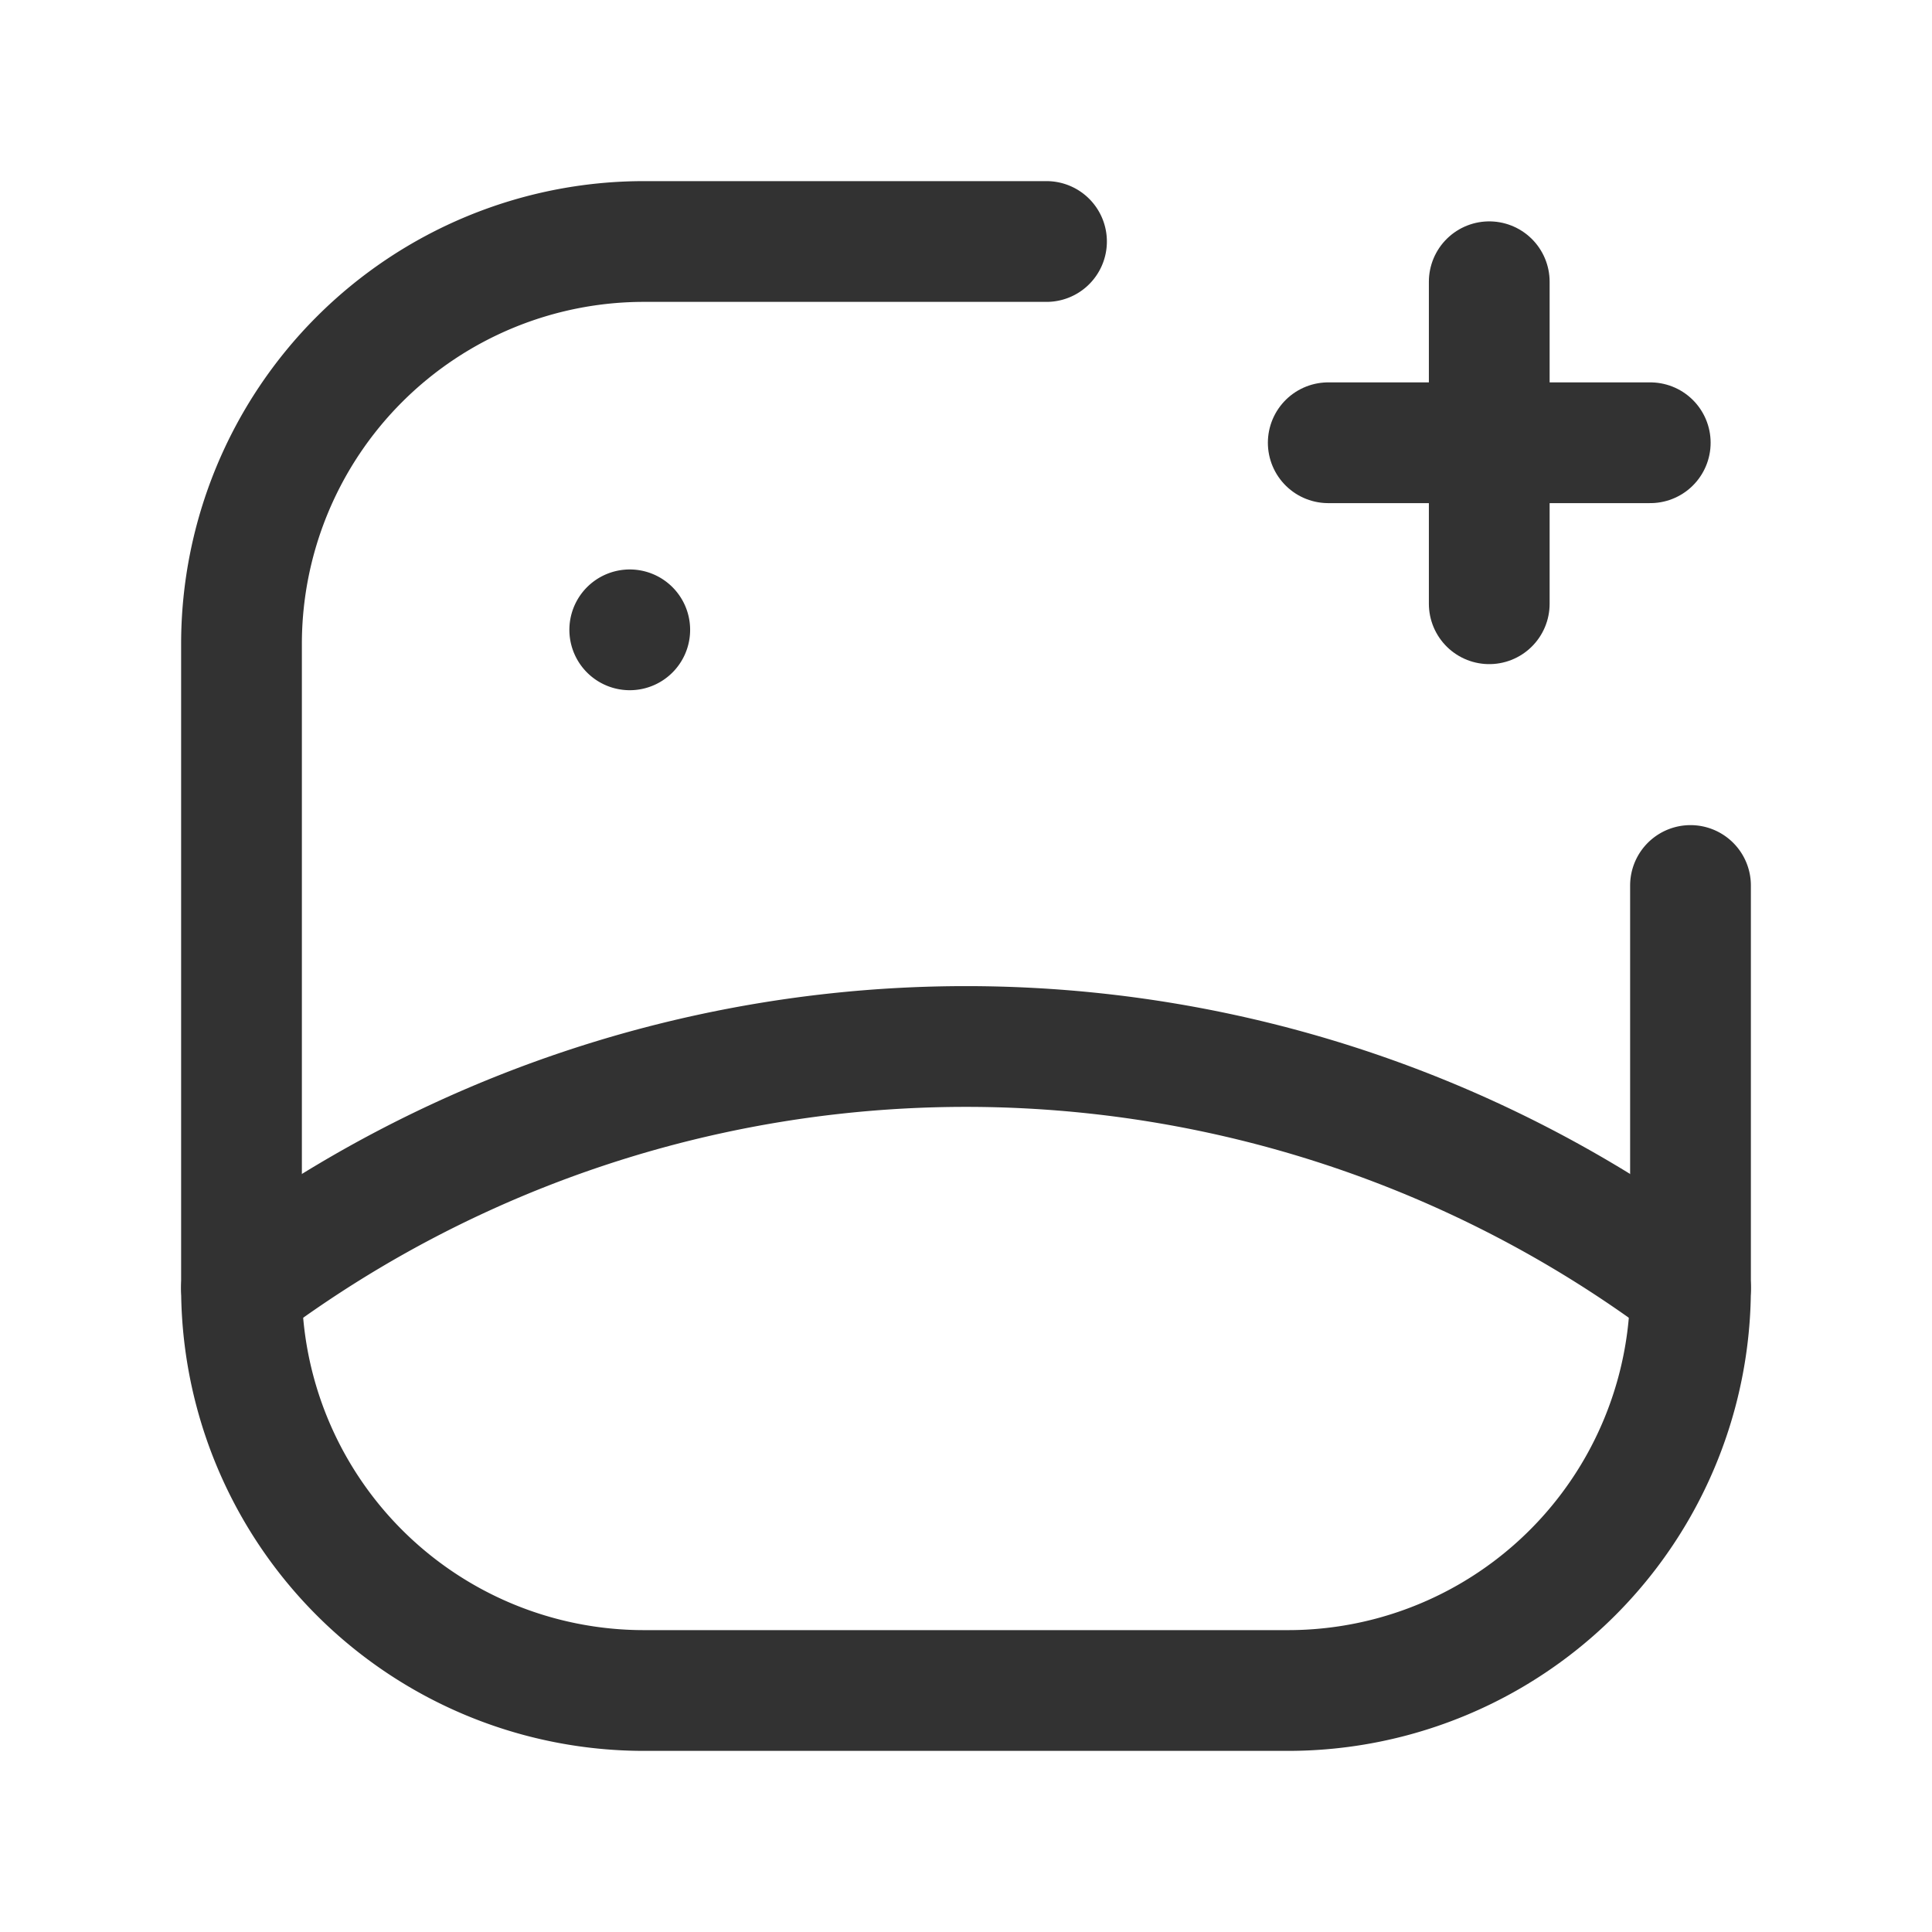 <svg id="Layer_3" data-name="Layer 3" xmlns="http://www.w3.org/2000/svg" viewBox="0 0 24 24"><path d="M3,16a15,15,0,0,1,18,0" fill="none" stroke="#323232" stroke-linecap="round" stroke-linejoin="round" stroke-width="1.5"/><path d="M7.823,7.824l0-0a.249.249,0,1,1-0.0 0" fill="none" stroke="#323232" stroke-linecap="round" stroke-linejoin="round" stroke-width="1.5"/><path d="M18.5,7.5v-4" fill="none" stroke="#323232" stroke-linecap="round" stroke-linejoin="round" stroke-width="1.5"/><path d="M16.5,5.5h4" fill="none" stroke="#323232" stroke-linecap="round" stroke-linejoin="round" stroke-width="1.5"/><path d="M13,3H8A5,5,0,0,0,3,8v8a5,5,0,0,0,5,5h8a5,5,0,0,0,5-5V11" fill="none" stroke="#323232" stroke-linecap="round" stroke-linejoin="round" stroke-width="1.5"/><rect width="24" height="24" fill="none"/></svg>